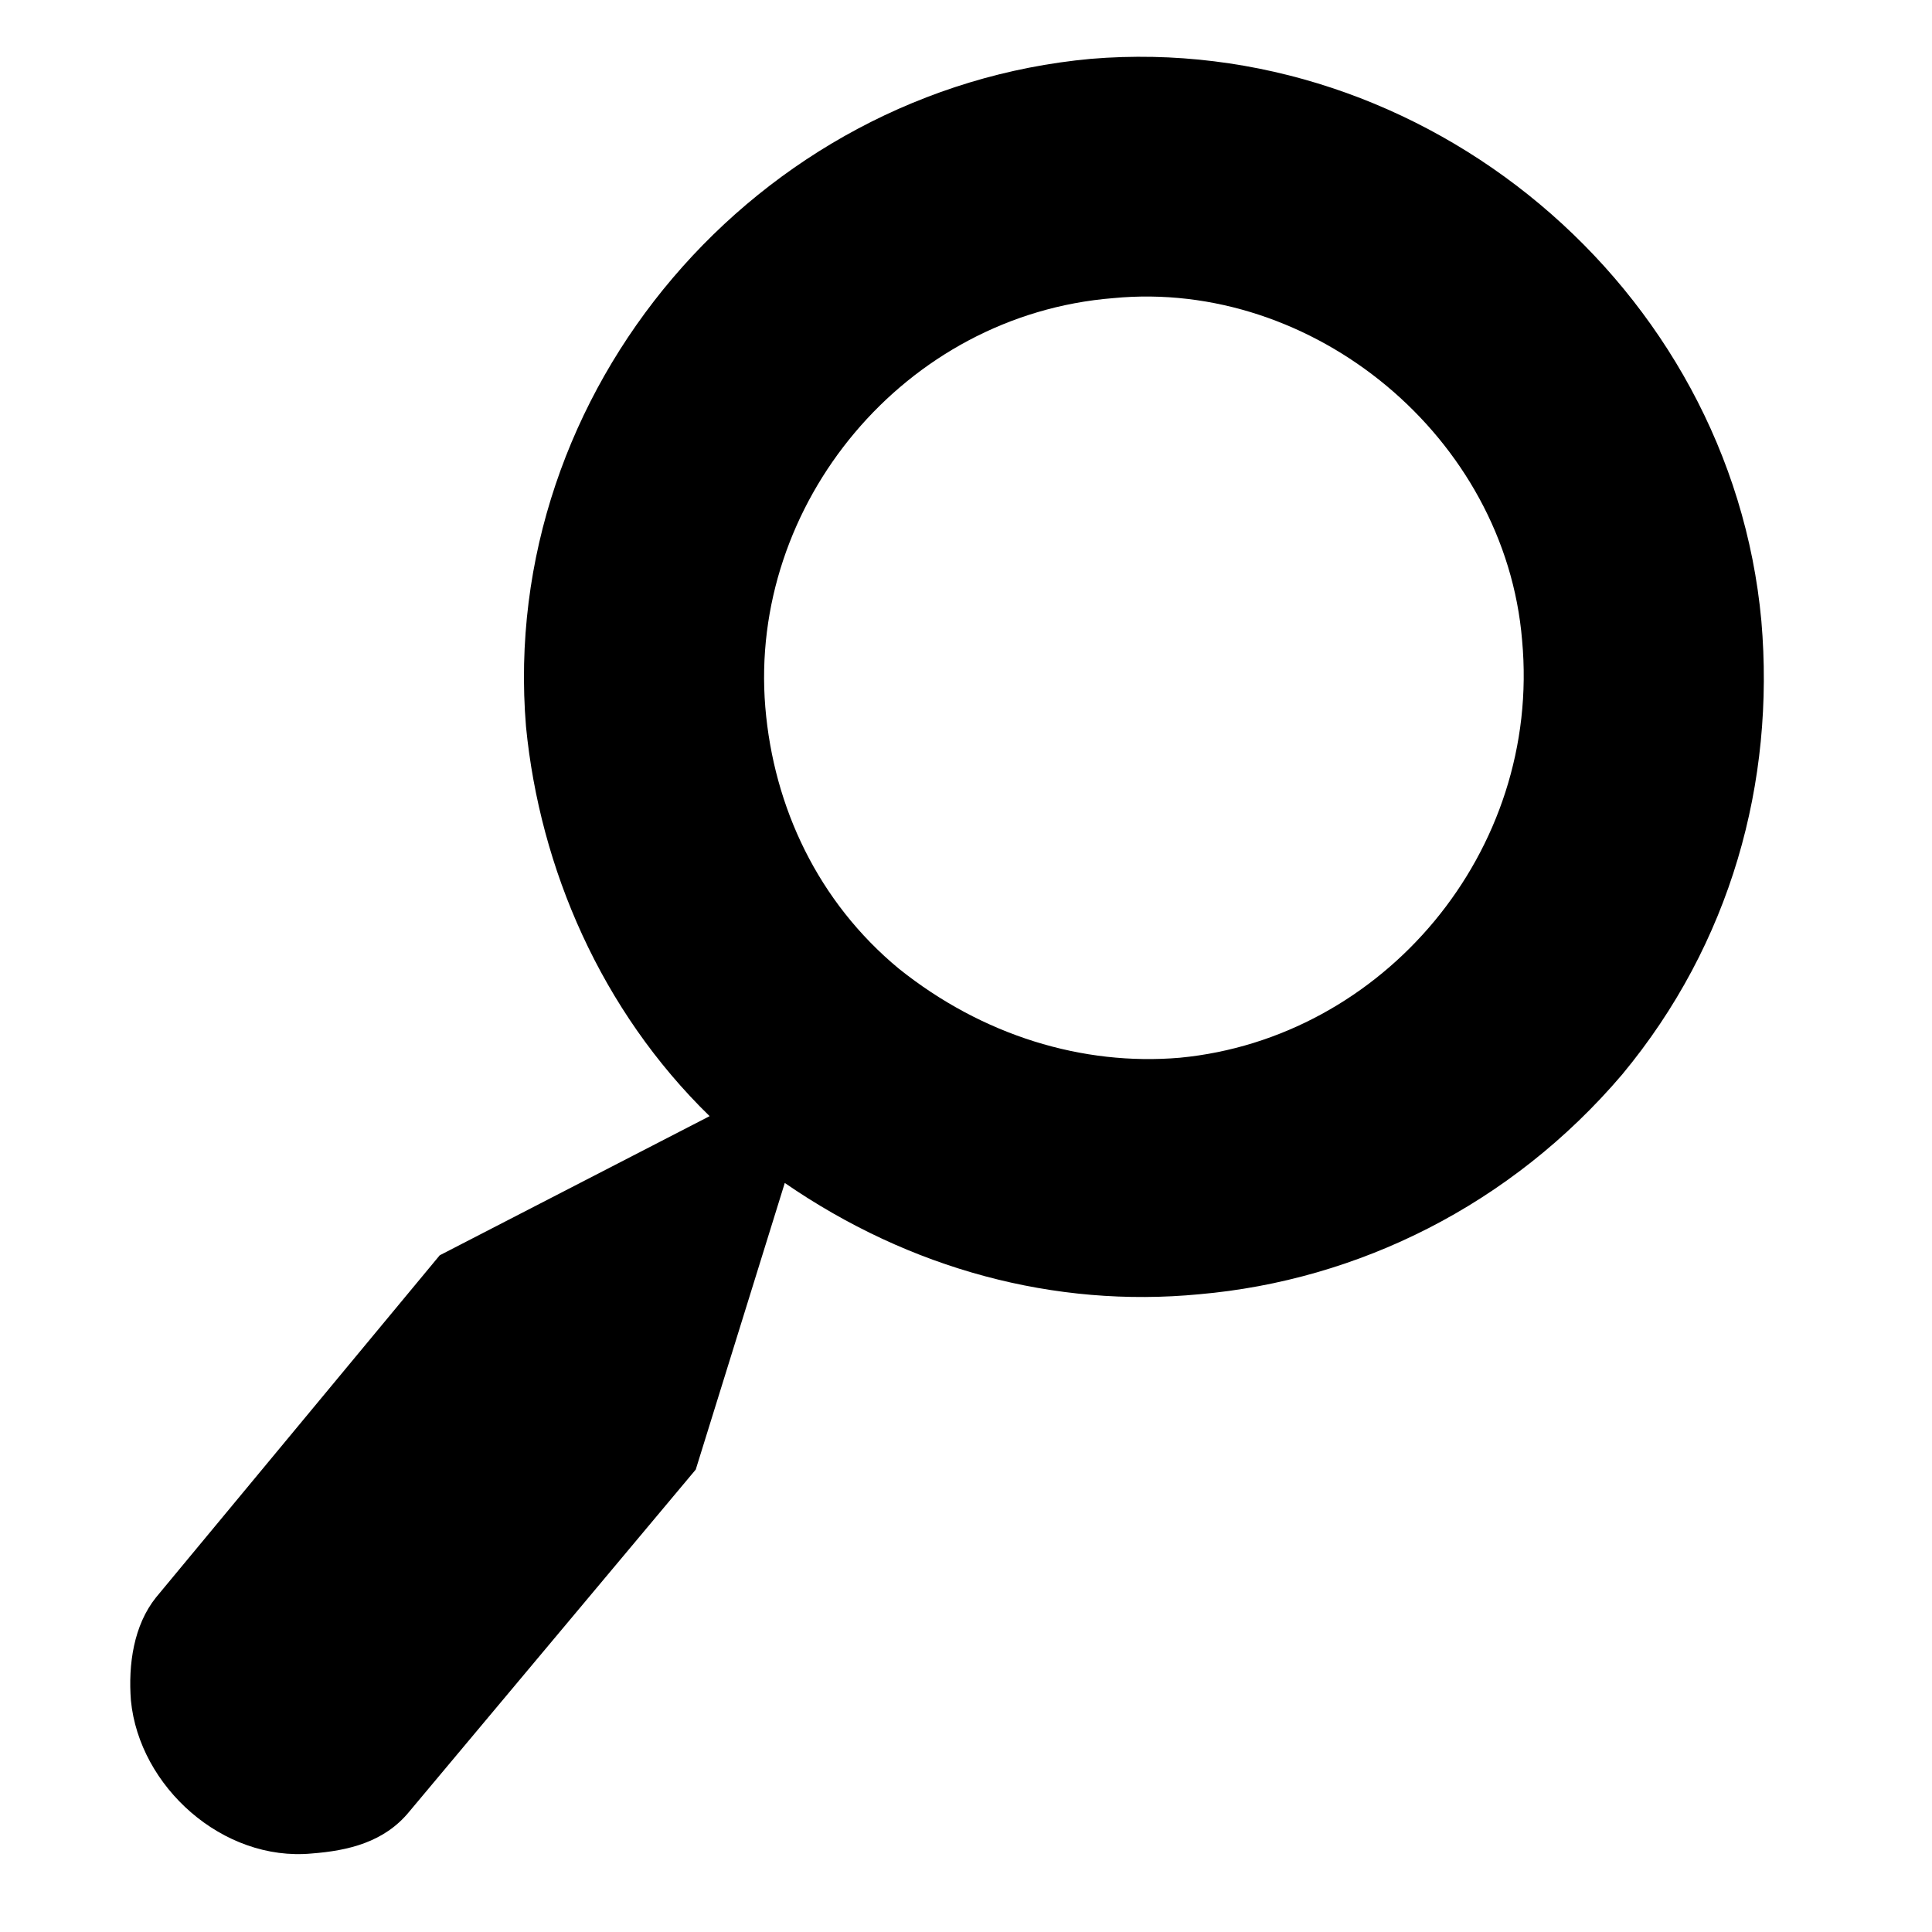 <?xml version="1.0" encoding="utf-8"?>
<!-- Generator: Adobe Illustrator 17.0.0, SVG Export Plug-In . SVG Version: 6.00 Build 0)  -->
<!DOCTYPE svg PUBLIC "-//W3C//DTD SVG 1.1//EN" "http://www.w3.org/Graphics/SVG/1.1/DTD/svg11.dtd">
<svg version="1.1" id="Layer_1" xmlns="http://www.w3.org/2000/svg" xmlns:xlink="http://www.w3.org/1999/xlink" x="0px" y="0px"
	 width="50px" height="50px" viewBox="0 0 50 50" enable-background="new 0 0 50 50" xml:space="preserve">
<path d="M31.039,33.495c-3.744,0.36-7.488-0.648-10.729-2.88l-2.304,7.417l-7.417,8.856c-0.648,0.792-1.584,1.008-2.52,1.08
	c-2.304,0.216-4.464-1.728-4.681-3.96c-0.072-0.936,0.072-1.944,0.648-2.665l7.344-8.856l6.985-3.601
	c-2.808-2.736-4.393-6.409-4.752-10.081c-0.72-8.713,5.977-16.49,14.617-17.282c8.641-0.72,16.562,5.905,17.354,14.545
	c0.36,4.176-0.792,8.353-3.6,11.737C39.104,31.19,35.143,33.135,31.039,33.495z M30.535,27.374
	c5.256-0.504,9.361-5.328,8.857-10.801c-0.432-5.256-5.4-9.361-10.585-8.857c-5.4,0.432-9.433,5.329-9.001,10.585
	c0.216,2.592,1.368,5.041,3.457,6.769C25.422,26.798,28.015,27.59,30.535,27.374z"/>
</svg>
